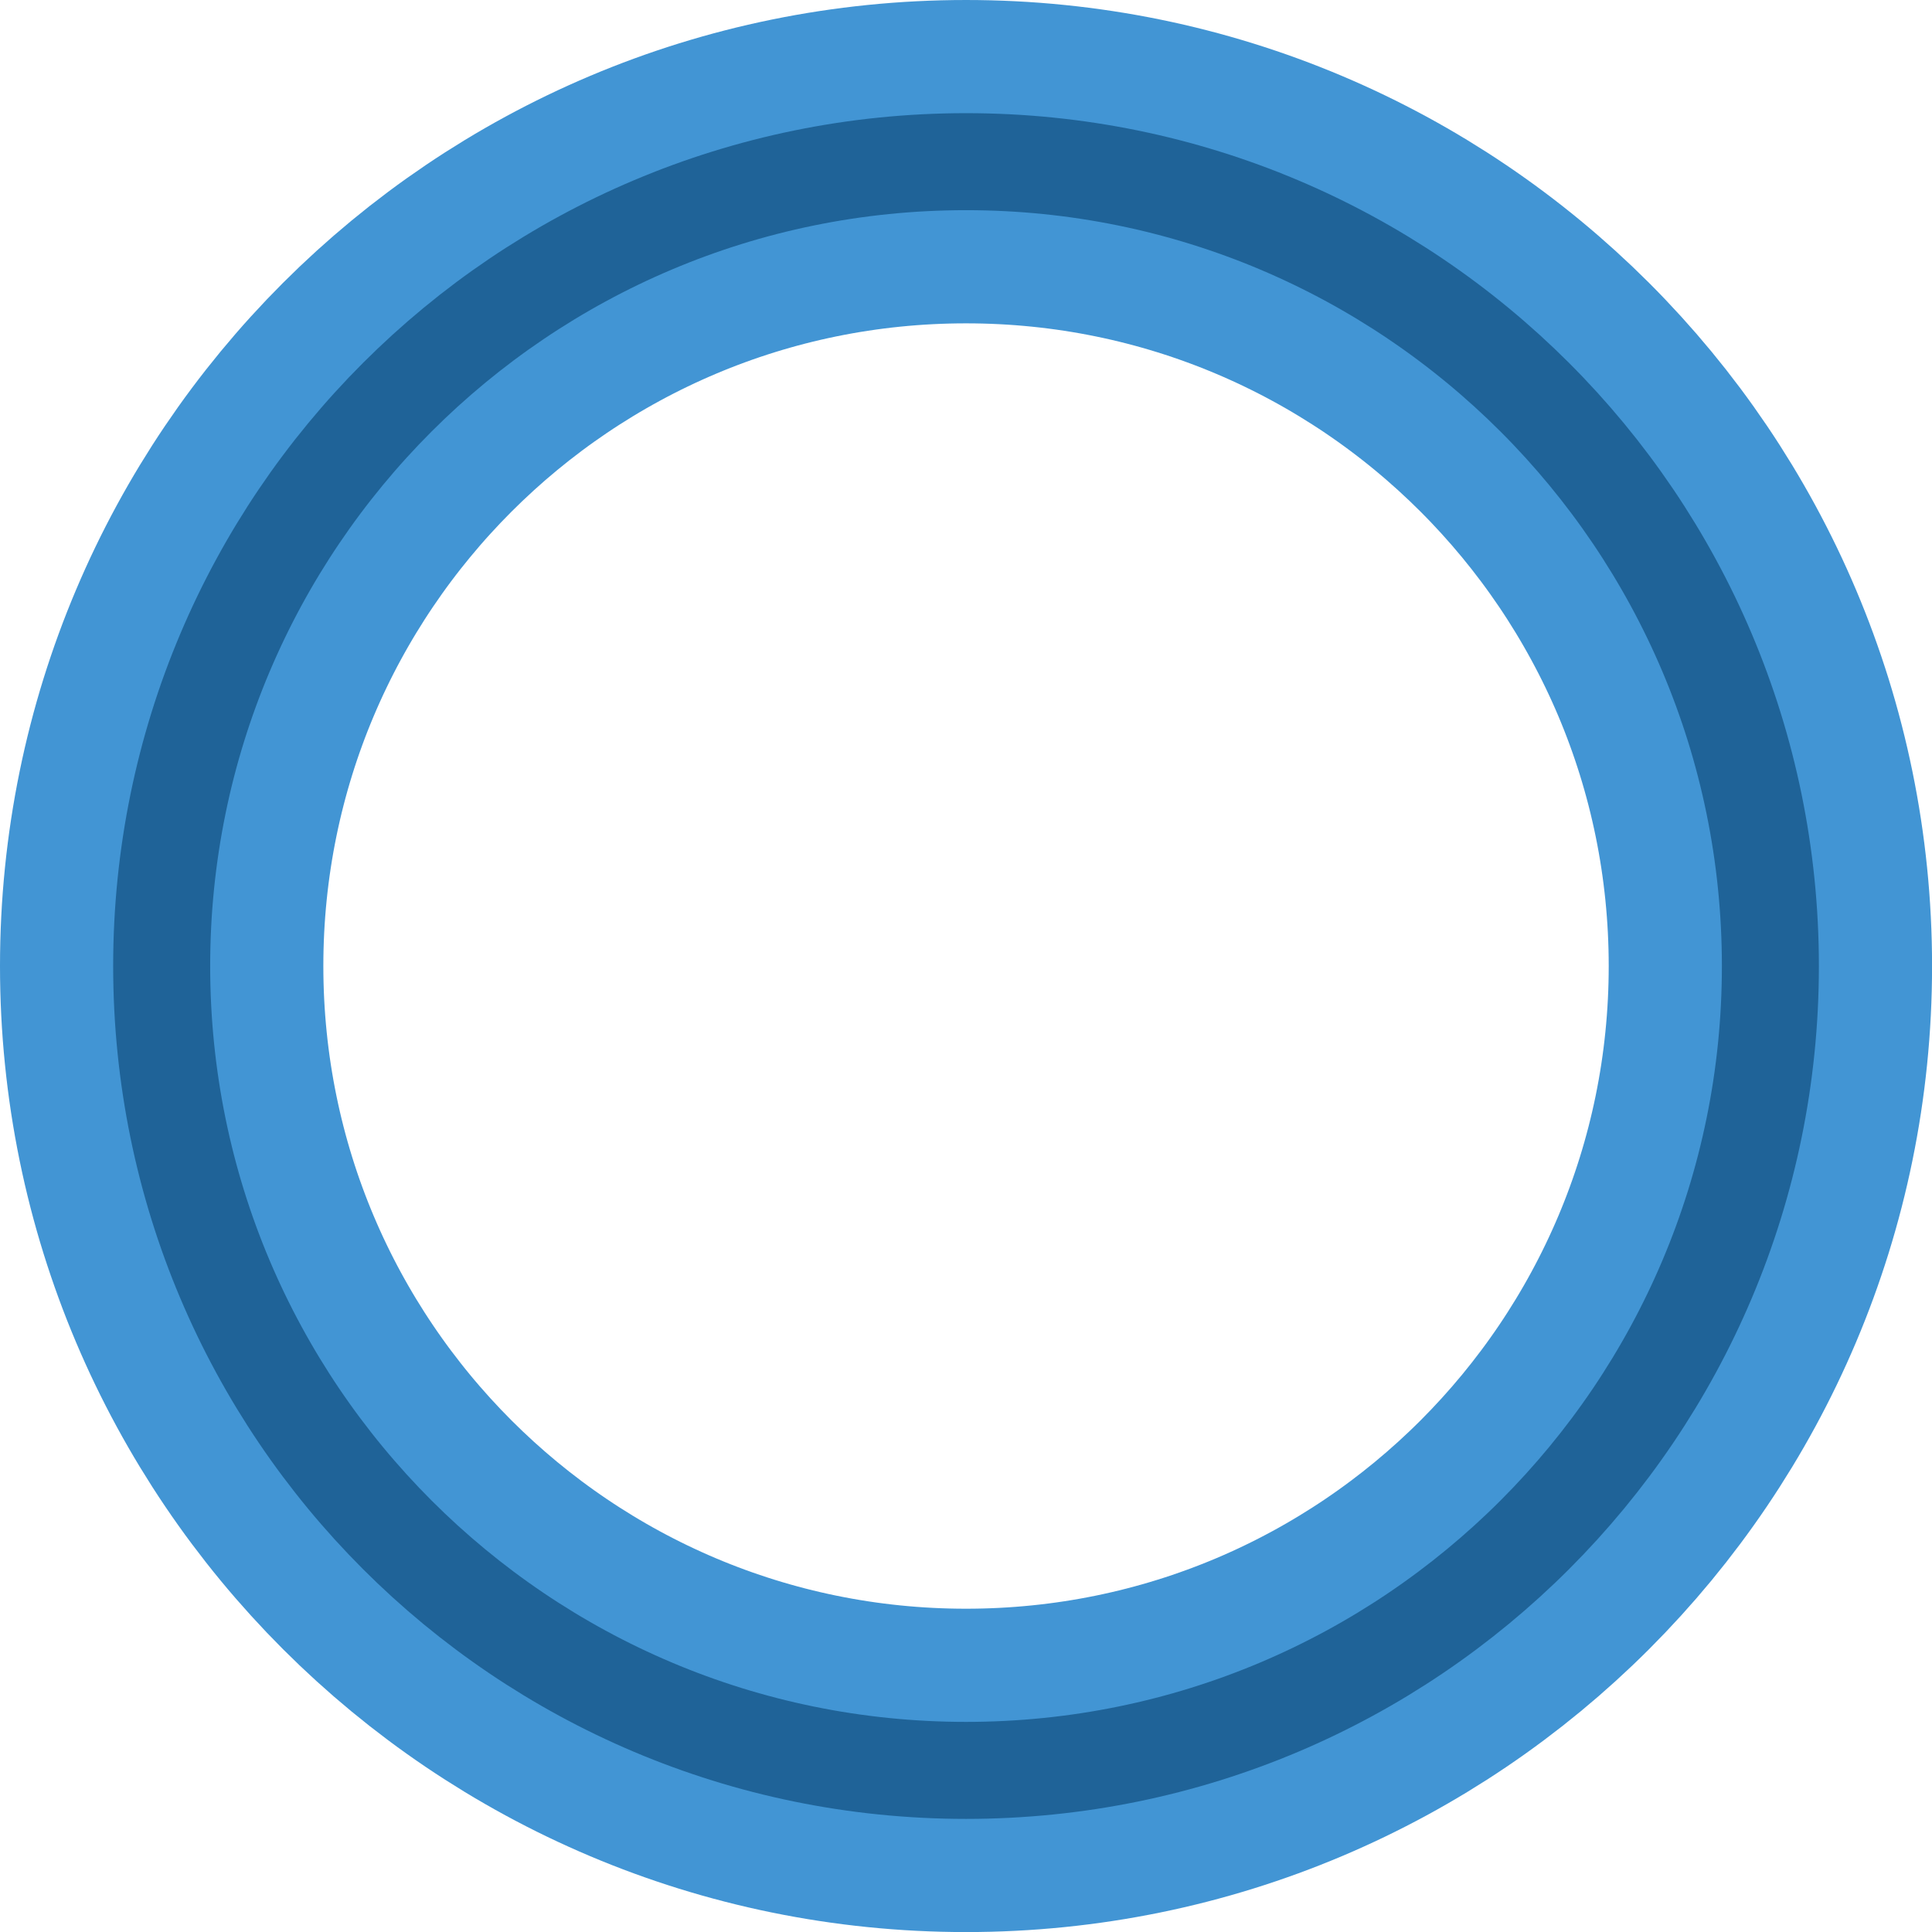 <svg version="1.1" xmlns="http://www.w3.org/2000/svg" xmlns:xlink="http://www.w3.org/1999/xlink" width="29.875" height="29.875" viewBox="0,0,29.875,29.875"><g transform="translate(-225.062,-165.062)"><g data-paper-data="{&quot;isPaintingLayer&quot;:true}" fill="none" fill-rule="nonzero" stroke-linecap="butt" stroke-linejoin="miter" stroke-miterlimit="10" stroke-dasharray="" stroke-dashoffset="0" style="mix-blend-mode: normal"><path d="M227.562,180c0,-6.869 5.568,-12.438 12.438,-12.438c6.869,0 12.438,5.568 12.438,12.438c0,6.869 -5.568,12.438 -12.438,12.438c-6.869,0 -12.438,-5.568 -12.438,-12.438z" stroke="#4295d4" stroke-width="5"/><path d="M227.562,180c0,-6.869 5.568,-12.438 12.438,-12.438c6.869,0 12.438,5.568 12.438,12.438c0,6.869 -5.568,12.438 -12.438,12.438c-6.869,0 -12.438,-5.568 -12.438,-12.438z" stroke="#1f6398" stroke-width="1.5"/></g></g></svg><!--rotationCenter:14.937500000000028:14.937500000000028-->
